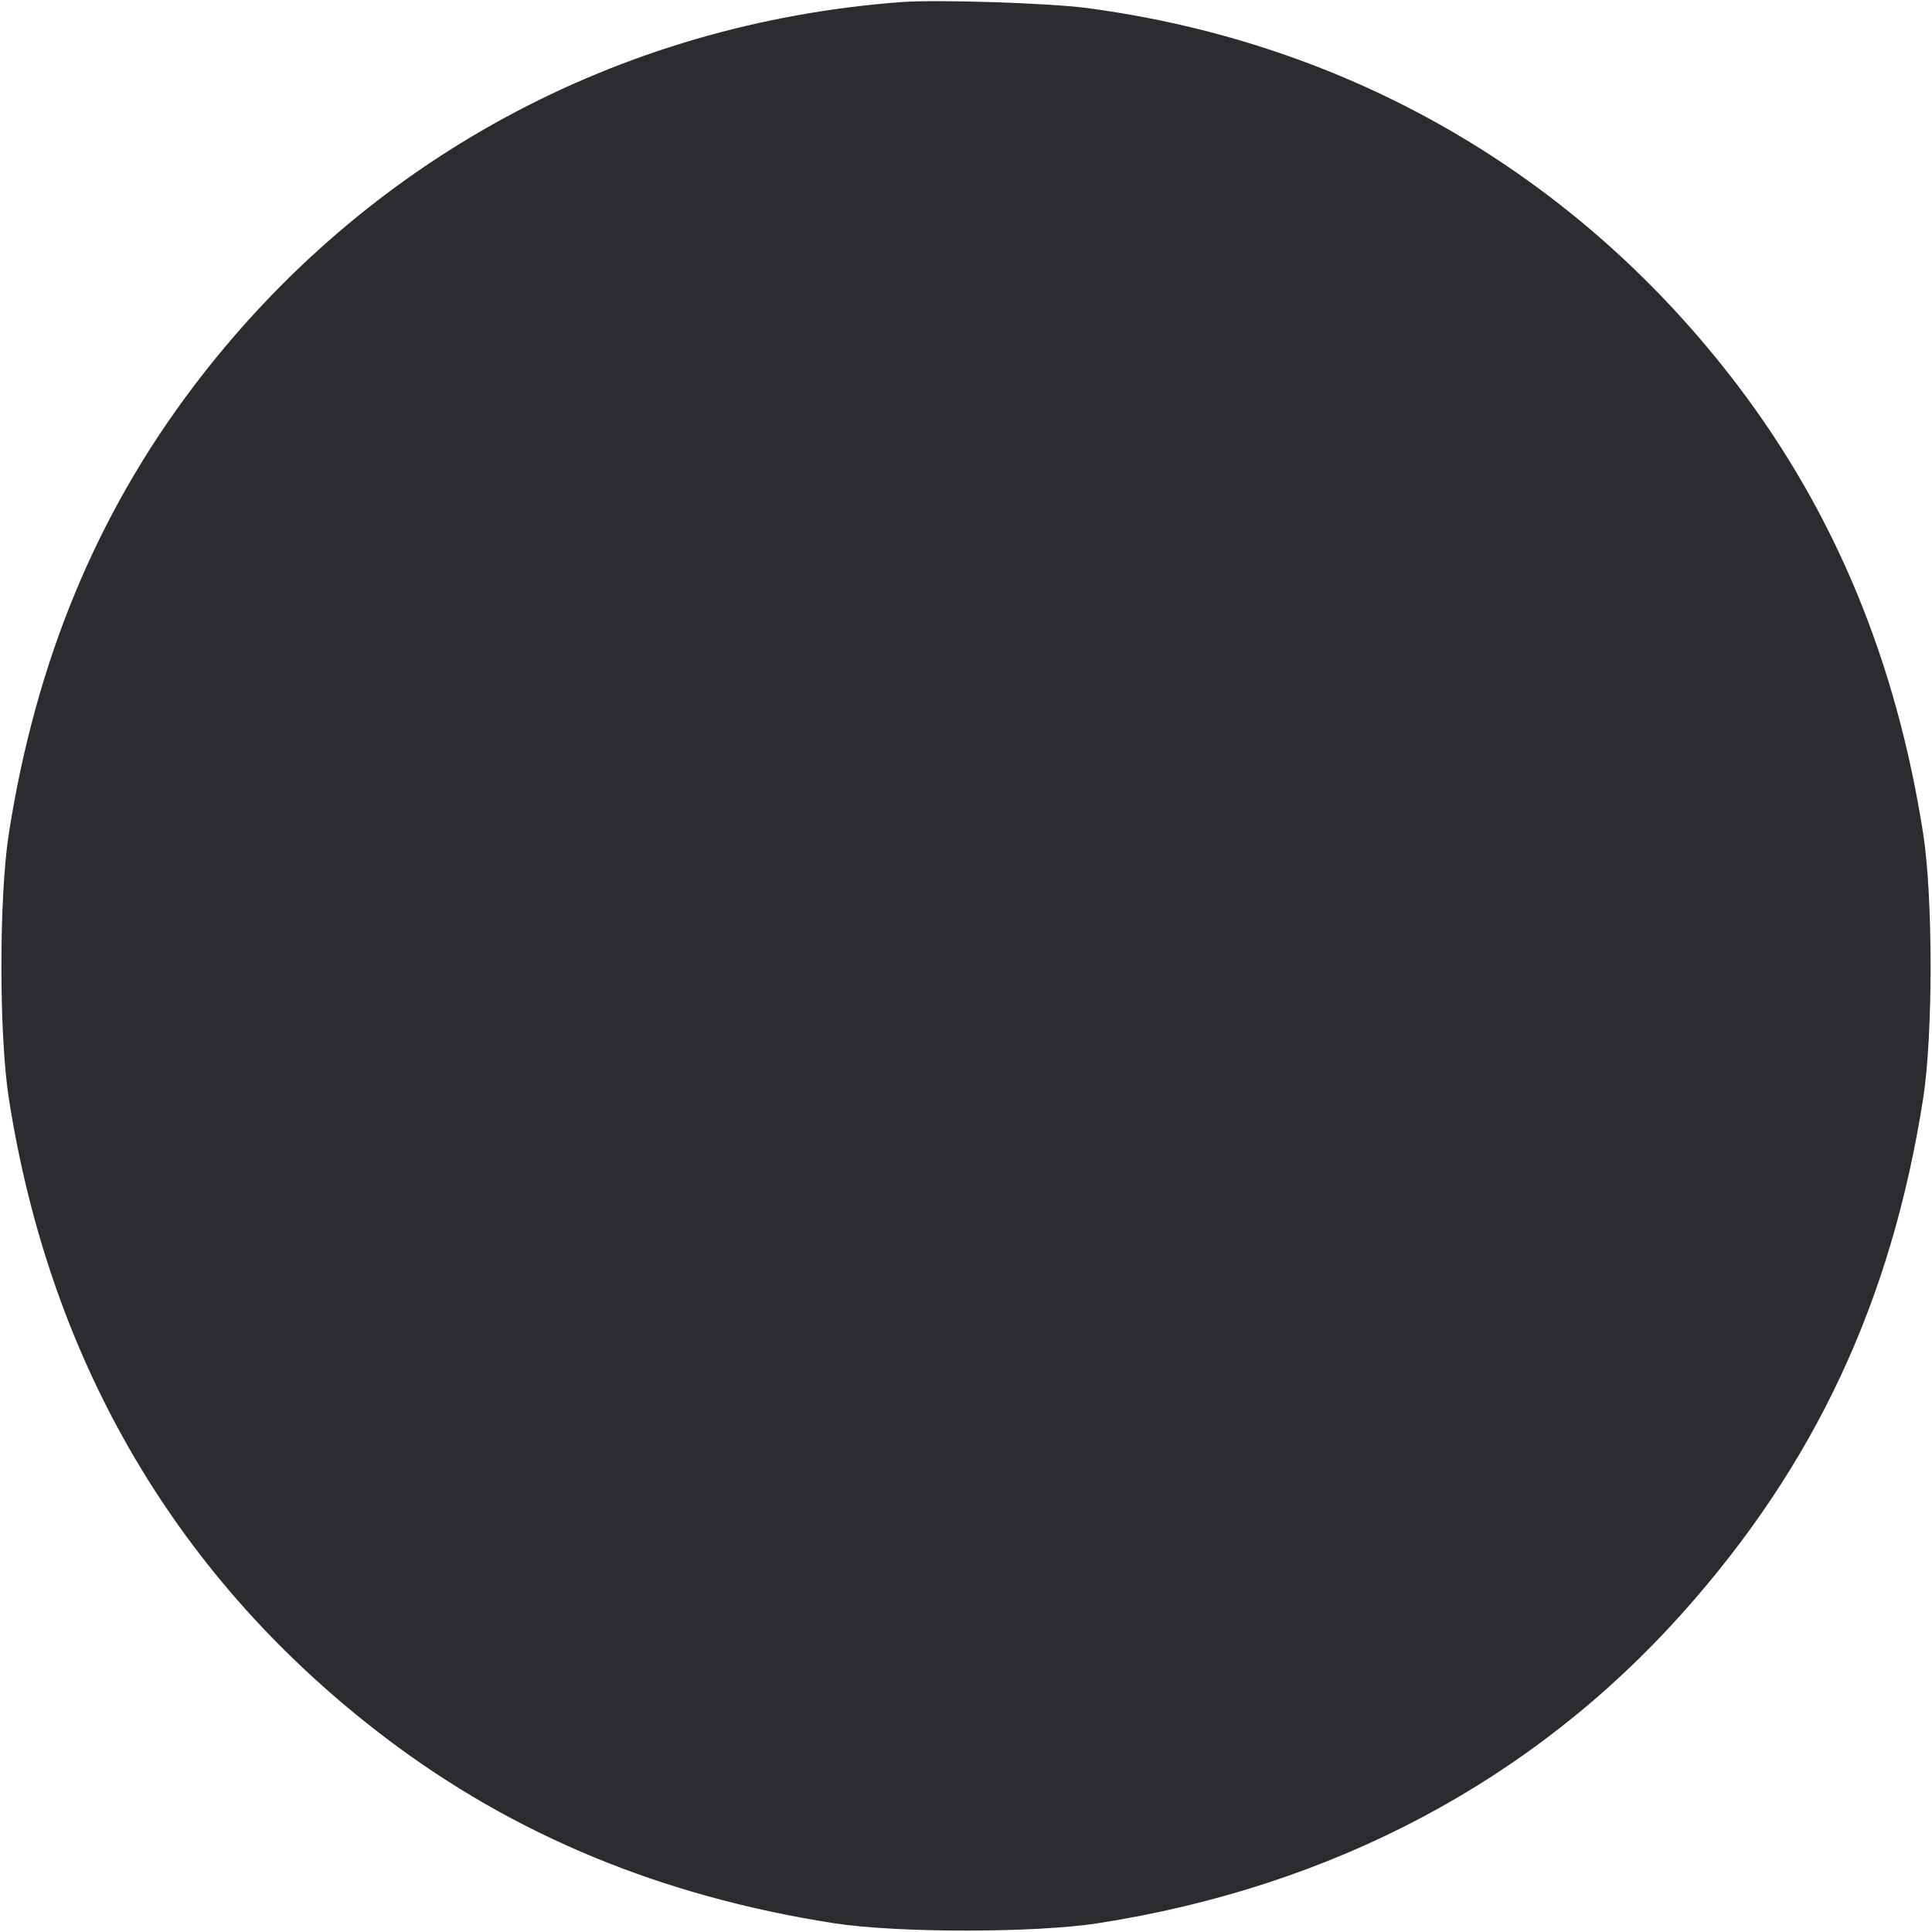 <svg width="48" height="48" viewBox="0 0 48 48" fill="none" xmlns="http://www.w3.org/2000/svg"><path d="M22.400 0.051 C 15.354 0.576,9.071 3.982,4.825 9.579 C 2.397 12.779,0.887 16.432,0.218 20.719 C -0.026 22.287,-0.026 25.713,0.218 27.281 C 1.244 33.864,4.427 39.266,9.586 43.180 C 12.772 45.597,16.444 47.115,20.719 47.782 C 22.287 48.026,25.713 48.026,27.281 47.782 C 33.113 46.873,38.071 44.243,41.791 40.086 C 45.089 36.400,46.995 32.326,47.782 27.281 C 48.026 25.713,48.026 22.287,47.782 20.719 C 47.115 16.444,45.597 12.772,43.180 9.586 C 39.211 4.355,33.539 1.064,27.000 0.199 C 26.063 0.075,23.280 -0.015,22.400 0.051 " fill="#2B2C30" stroke="none" fill-rule="evenodd"></path></svg>